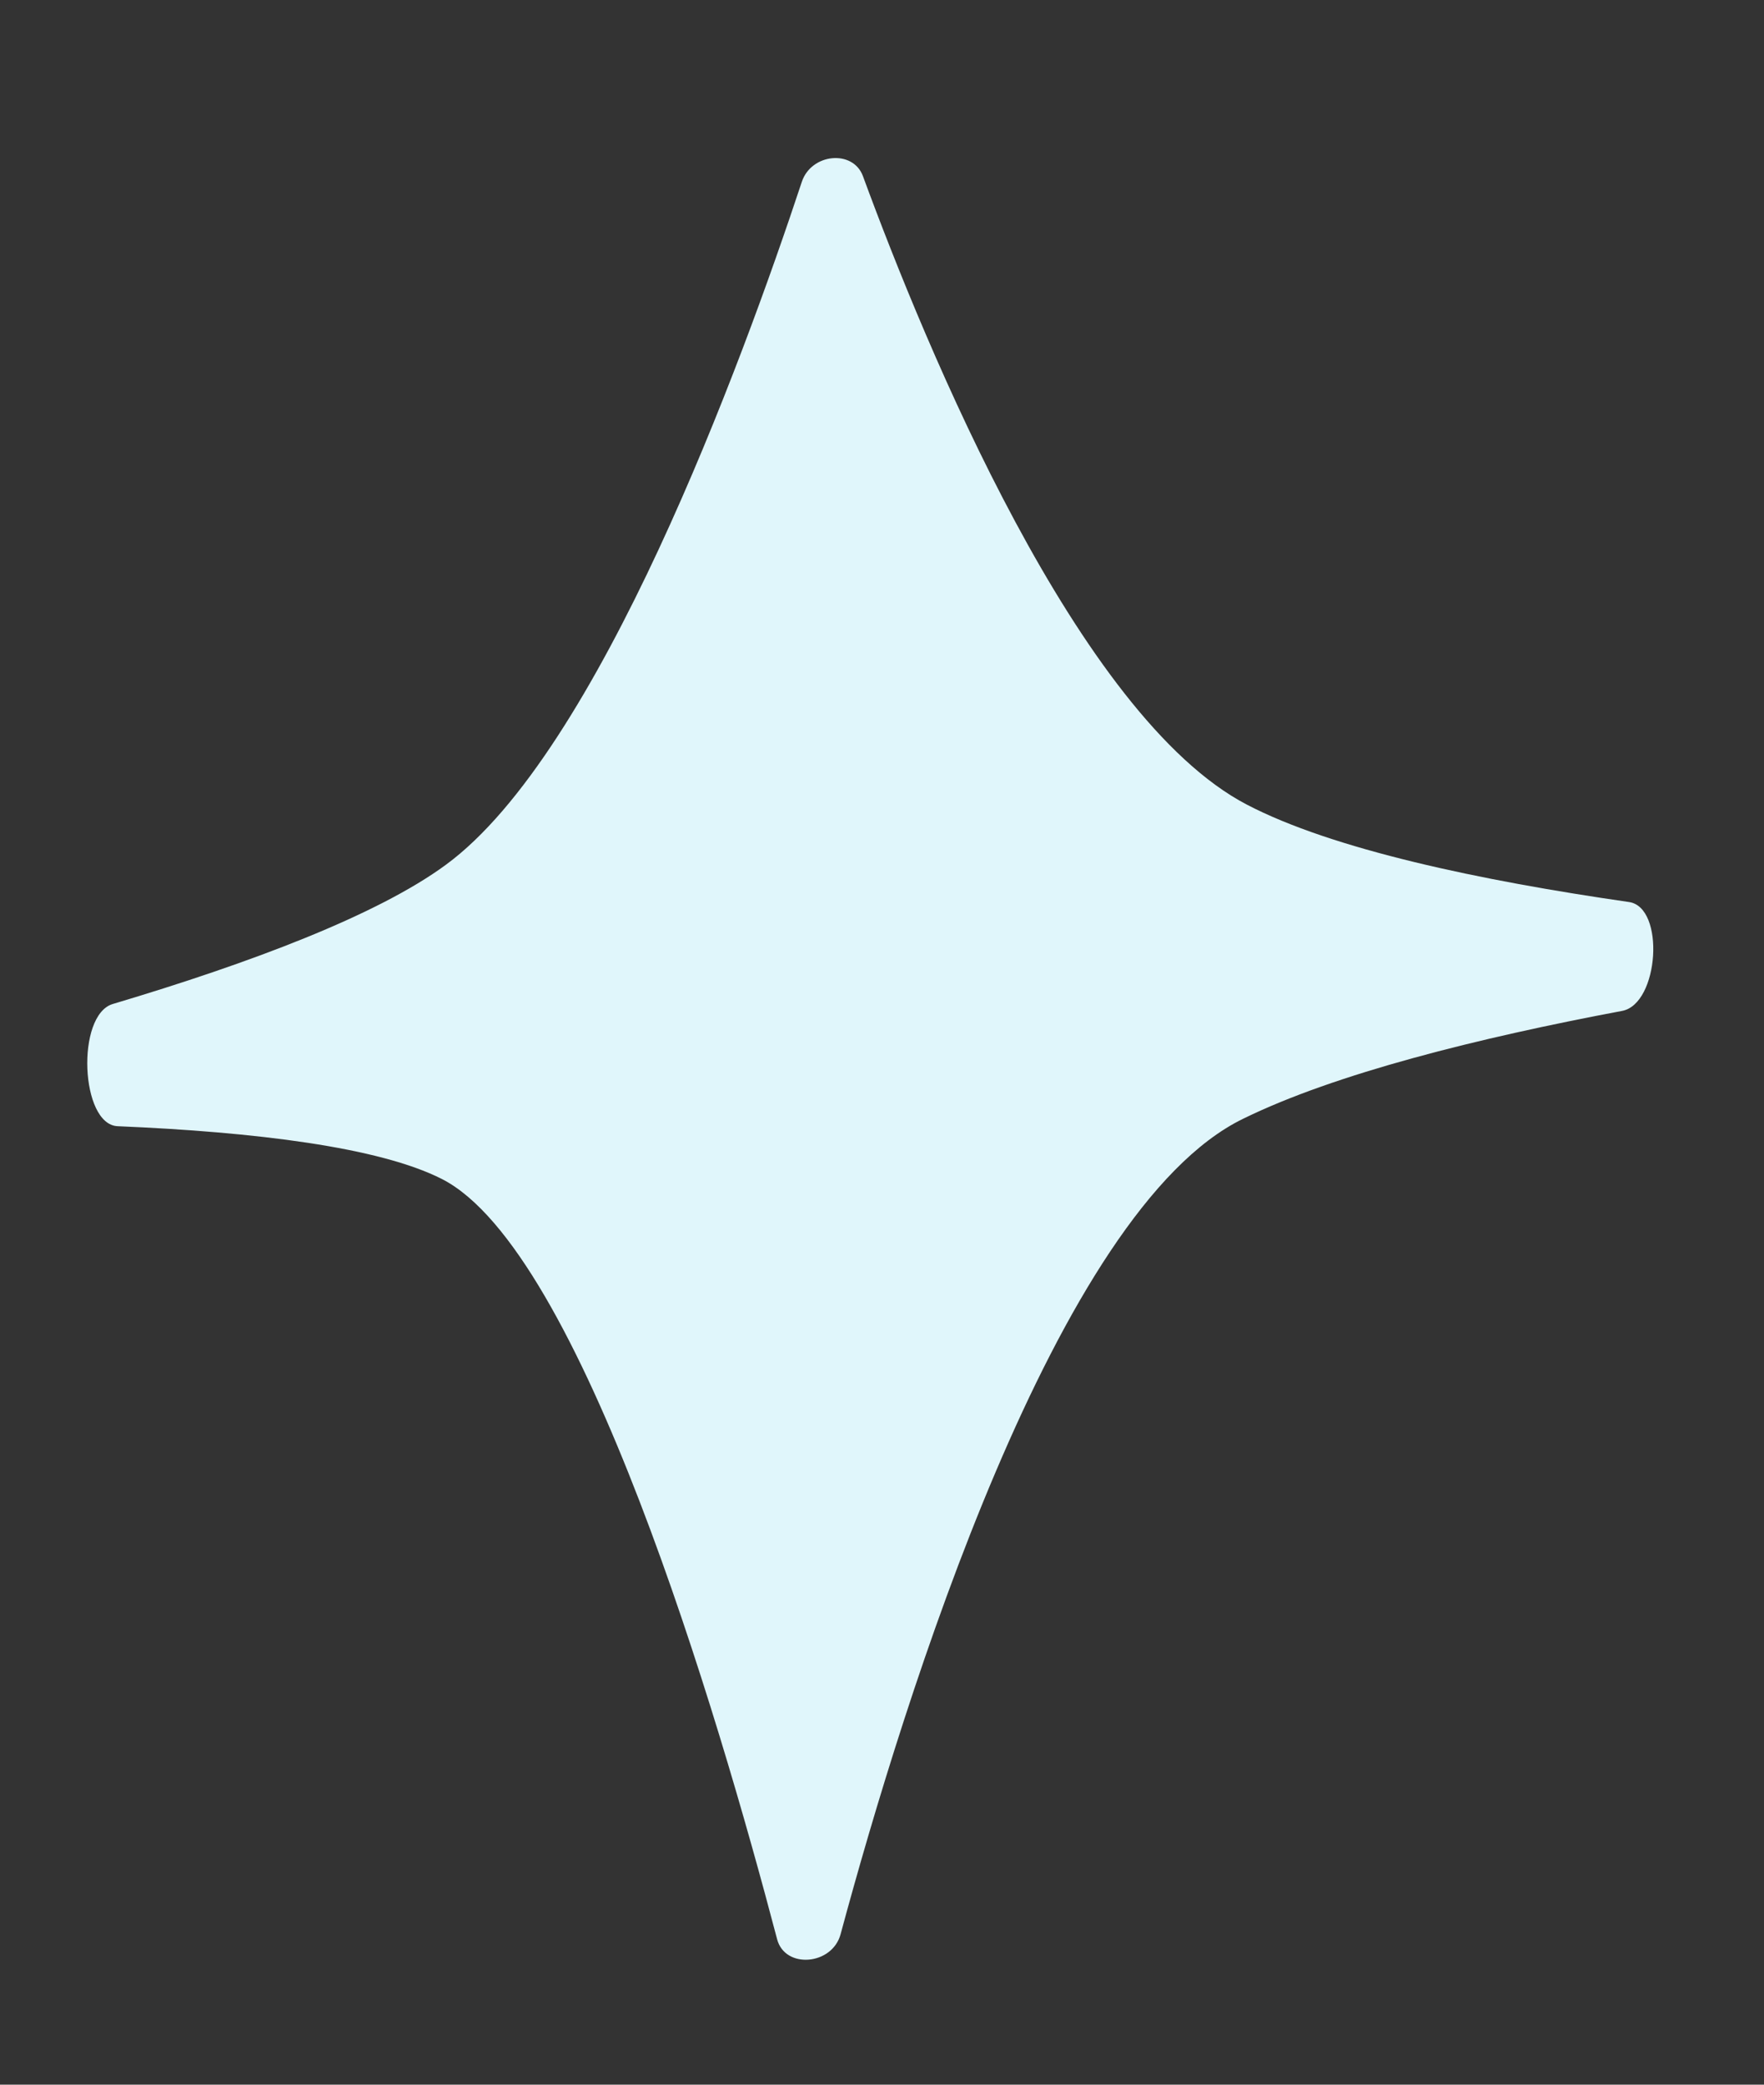 <svg width="11" height="13" viewBox="0 0 11 13" fill="none" xmlns="http://www.w3.org/2000/svg">
<rect x="0" y="0" width="11" height="13" fill="#333333" stroke="none"/>
<path d="M2.78 5.393C3.734 4.694 4.625 2.267 5 1.134C5.059 0.956 5.319 0.931 5.381 1.098C5.775 2.17 6.722 4.467 7.774 5.017C8.31 5.297 9.23 5.491 10.158 5.625C10.385 5.657 10.346 6.261 10.115 6.304C9.222 6.472 8.328 6.694 7.751 6.977C6.586 7.545 5.64 10.585 5.242 12.061C5.19 12.256 4.895 12.28 4.846 12.093C4.475 10.682 3.624 7.797 2.757 7.353C2.365 7.153 1.588 7.059 0.734 7.023C0.501 7.014 0.473 6.33 0.703 6.261C1.562 6.005 2.353 5.707 2.78 5.393Z" fill="#E0F6FB"/>
</svg>
